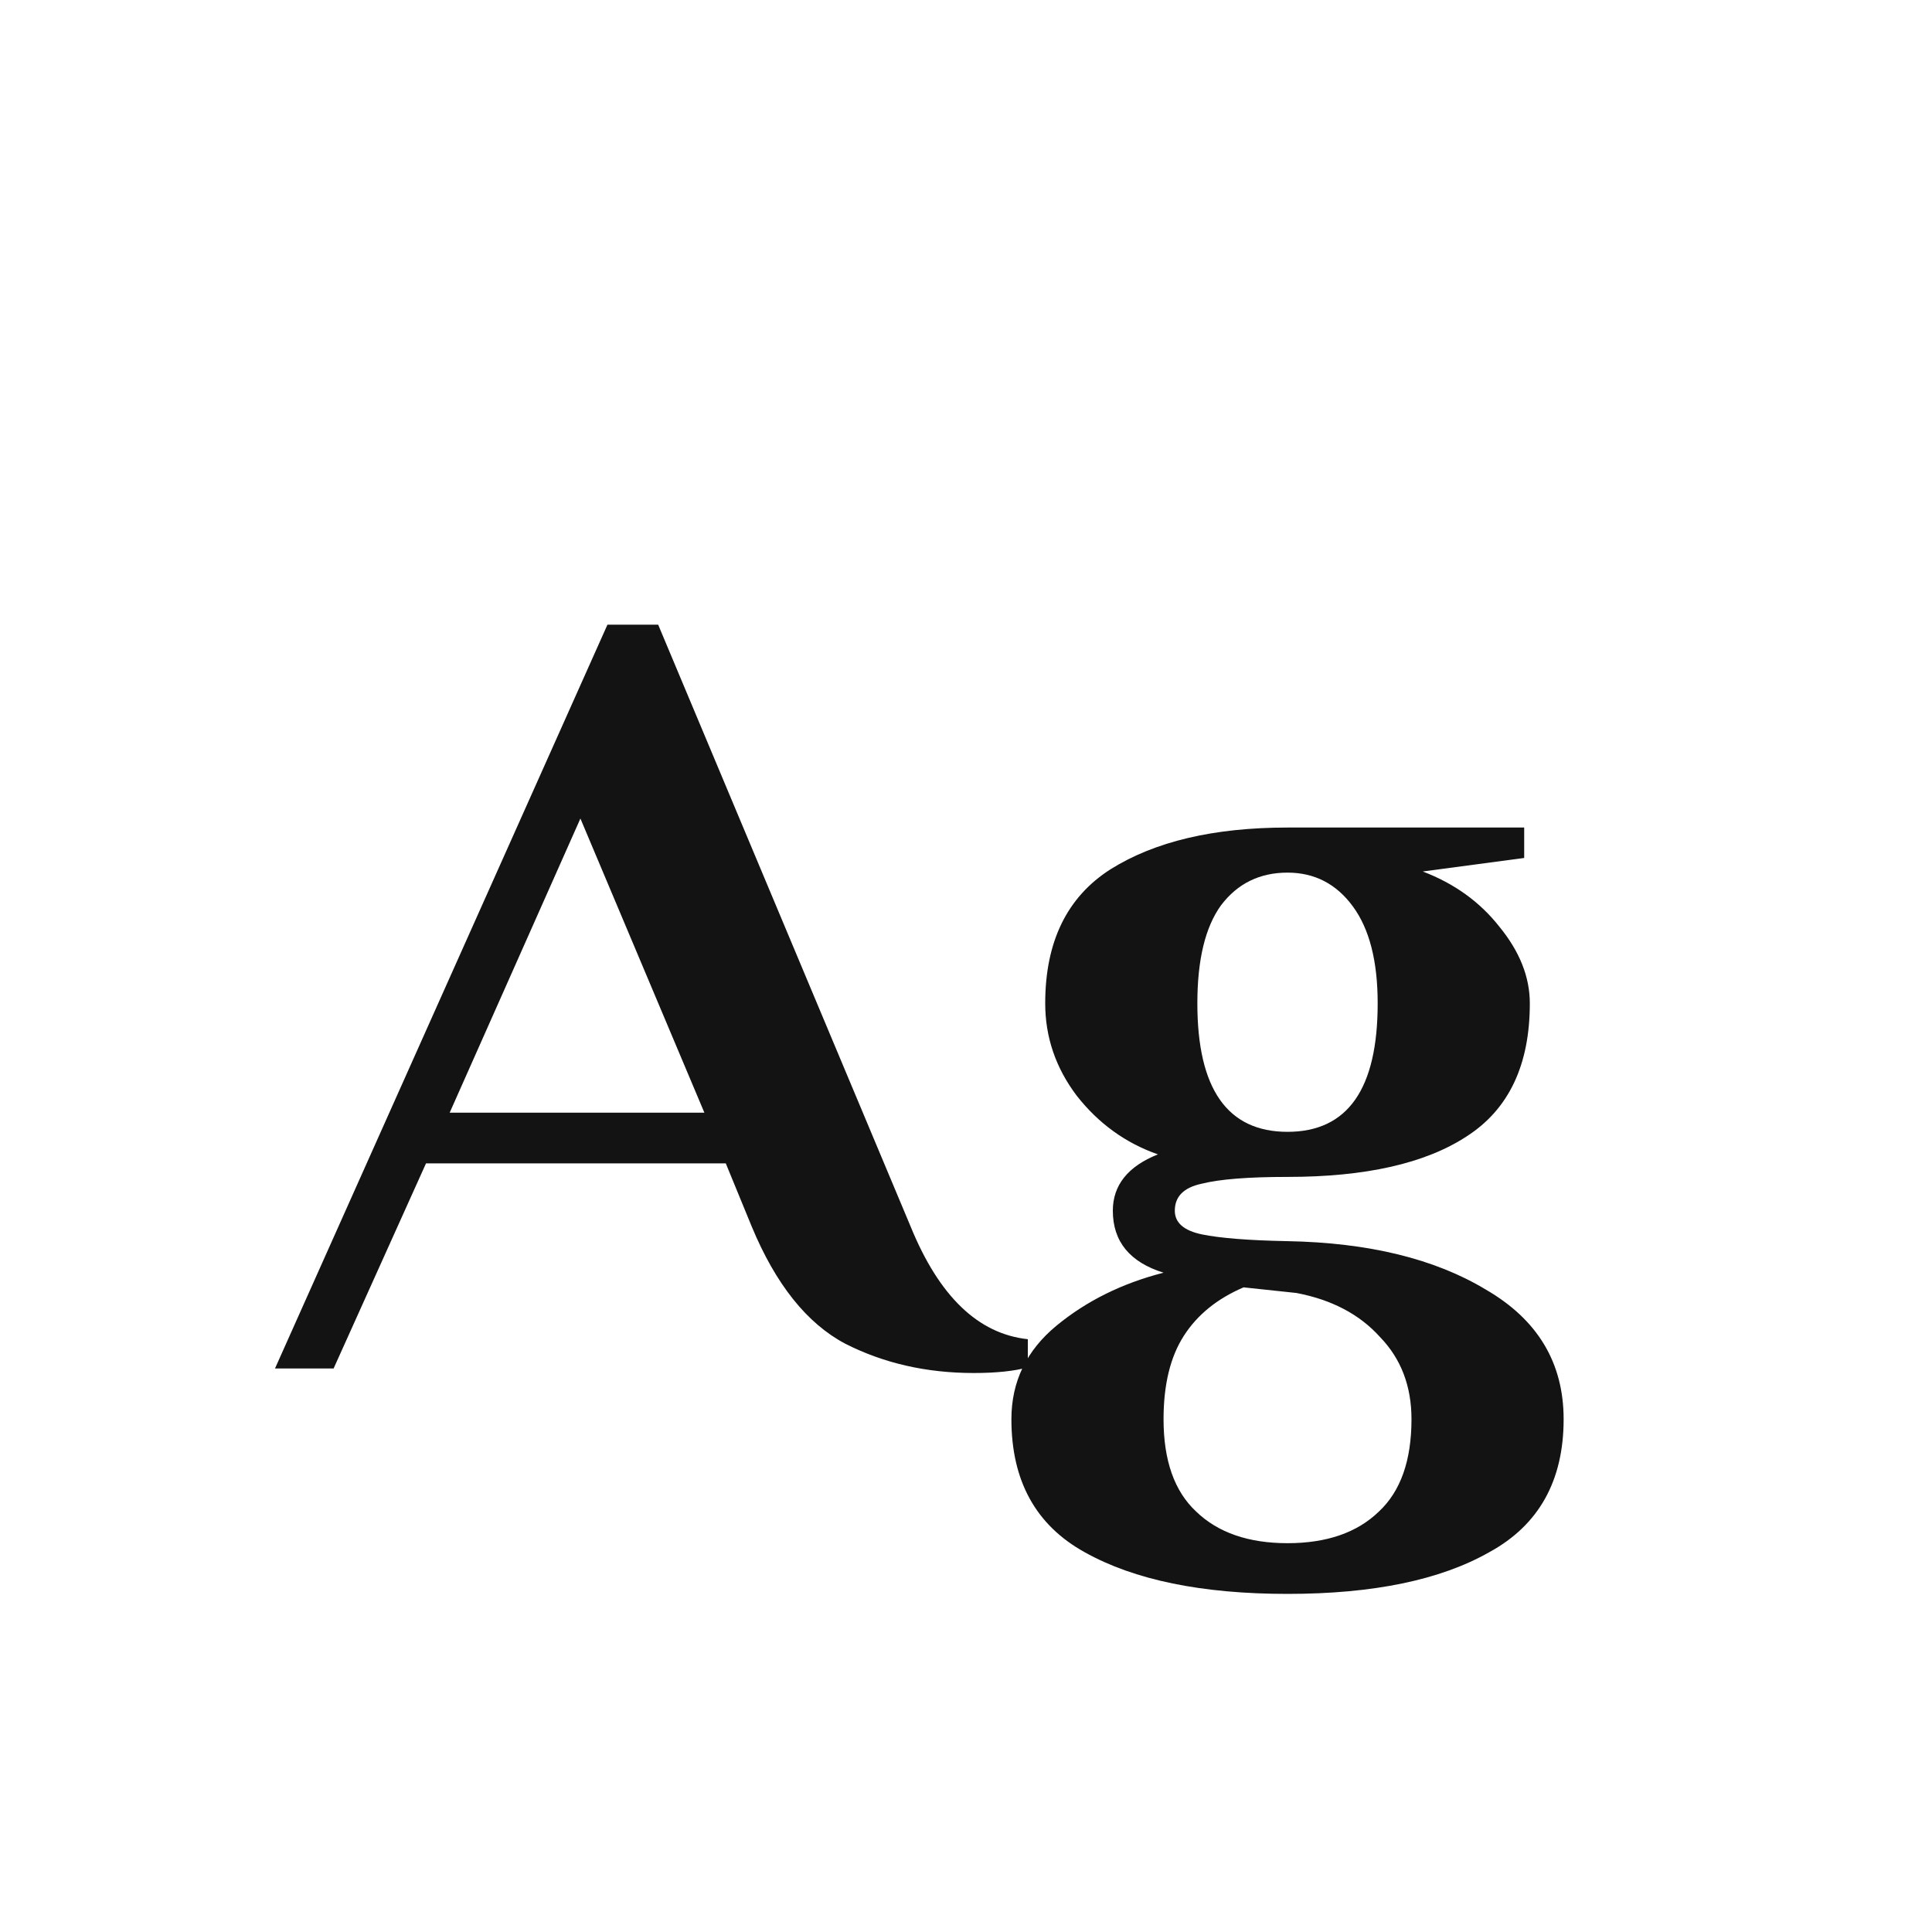 <svg width="24" height="24" viewBox="0 0 24 24" fill="none" xmlns="http://www.w3.org/2000/svg">
<path d="M12.096 17.056C11.508 17.056 10.976 16.934 10.5 16.692C10.024 16.44 9.636 15.954 9.338 15.236L9.016 14.452H5.292L4.144 17H3.416L7.546 7.76H8.176L11.312 15.236C11.666 16.104 12.152 16.57 12.768 16.636V16.986C12.6 17.032 12.376 17.056 12.096 17.056ZM5.586 13.822H8.75L7.21 10.168L5.586 13.822ZM15.994 19.8C14.93 19.8 14.09 19.627 13.474 19.282C12.867 18.946 12.564 18.395 12.564 17.63C12.564 17.163 12.751 16.776 13.124 16.468C13.498 16.16 13.941 15.941 14.454 15.81C14.034 15.679 13.824 15.422 13.824 15.04C13.824 14.723 14.011 14.489 14.384 14.34C13.983 14.2 13.647 13.957 13.376 13.612C13.115 13.267 12.984 12.884 12.984 12.464C12.984 11.698 13.255 11.143 13.796 10.798C14.347 10.453 15.079 10.28 15.994 10.28H18.934V10.658L17.674 10.826C18.066 10.975 18.384 11.204 18.626 11.512C18.878 11.82 19.004 12.137 19.004 12.464C19.004 13.229 18.743 13.78 18.22 14.116C17.707 14.452 16.965 14.62 15.994 14.62C15.509 14.62 15.154 14.648 14.93 14.704C14.706 14.751 14.594 14.863 14.594 15.04C14.594 15.189 14.706 15.287 14.93 15.334C15.154 15.38 15.509 15.409 15.994 15.418C17.002 15.437 17.823 15.637 18.458 16.02C19.102 16.393 19.424 16.93 19.424 17.63C19.424 18.395 19.116 18.946 18.5 19.282C17.893 19.627 17.058 19.8 15.994 19.8ZM15.994 14.06C16.741 14.06 17.114 13.528 17.114 12.464C17.114 11.941 17.012 11.54 16.806 11.26C16.601 10.98 16.33 10.84 15.994 10.84C15.649 10.84 15.373 10.975 15.168 11.246C14.972 11.517 14.874 11.922 14.874 12.464C14.874 13.528 15.248 14.06 15.994 14.06ZM15.994 19.17C16.48 19.17 16.858 19.039 17.128 18.778C17.399 18.526 17.534 18.143 17.534 17.63C17.534 17.219 17.404 16.878 17.142 16.608C16.89 16.328 16.545 16.146 16.106 16.062L15.448 15.992C15.121 16.132 14.874 16.332 14.706 16.594C14.538 16.855 14.454 17.201 14.454 17.63C14.454 18.143 14.589 18.526 14.86 18.778C15.131 19.039 15.509 19.17 15.994 19.17Z" fill="#131313"/>
</svg>
